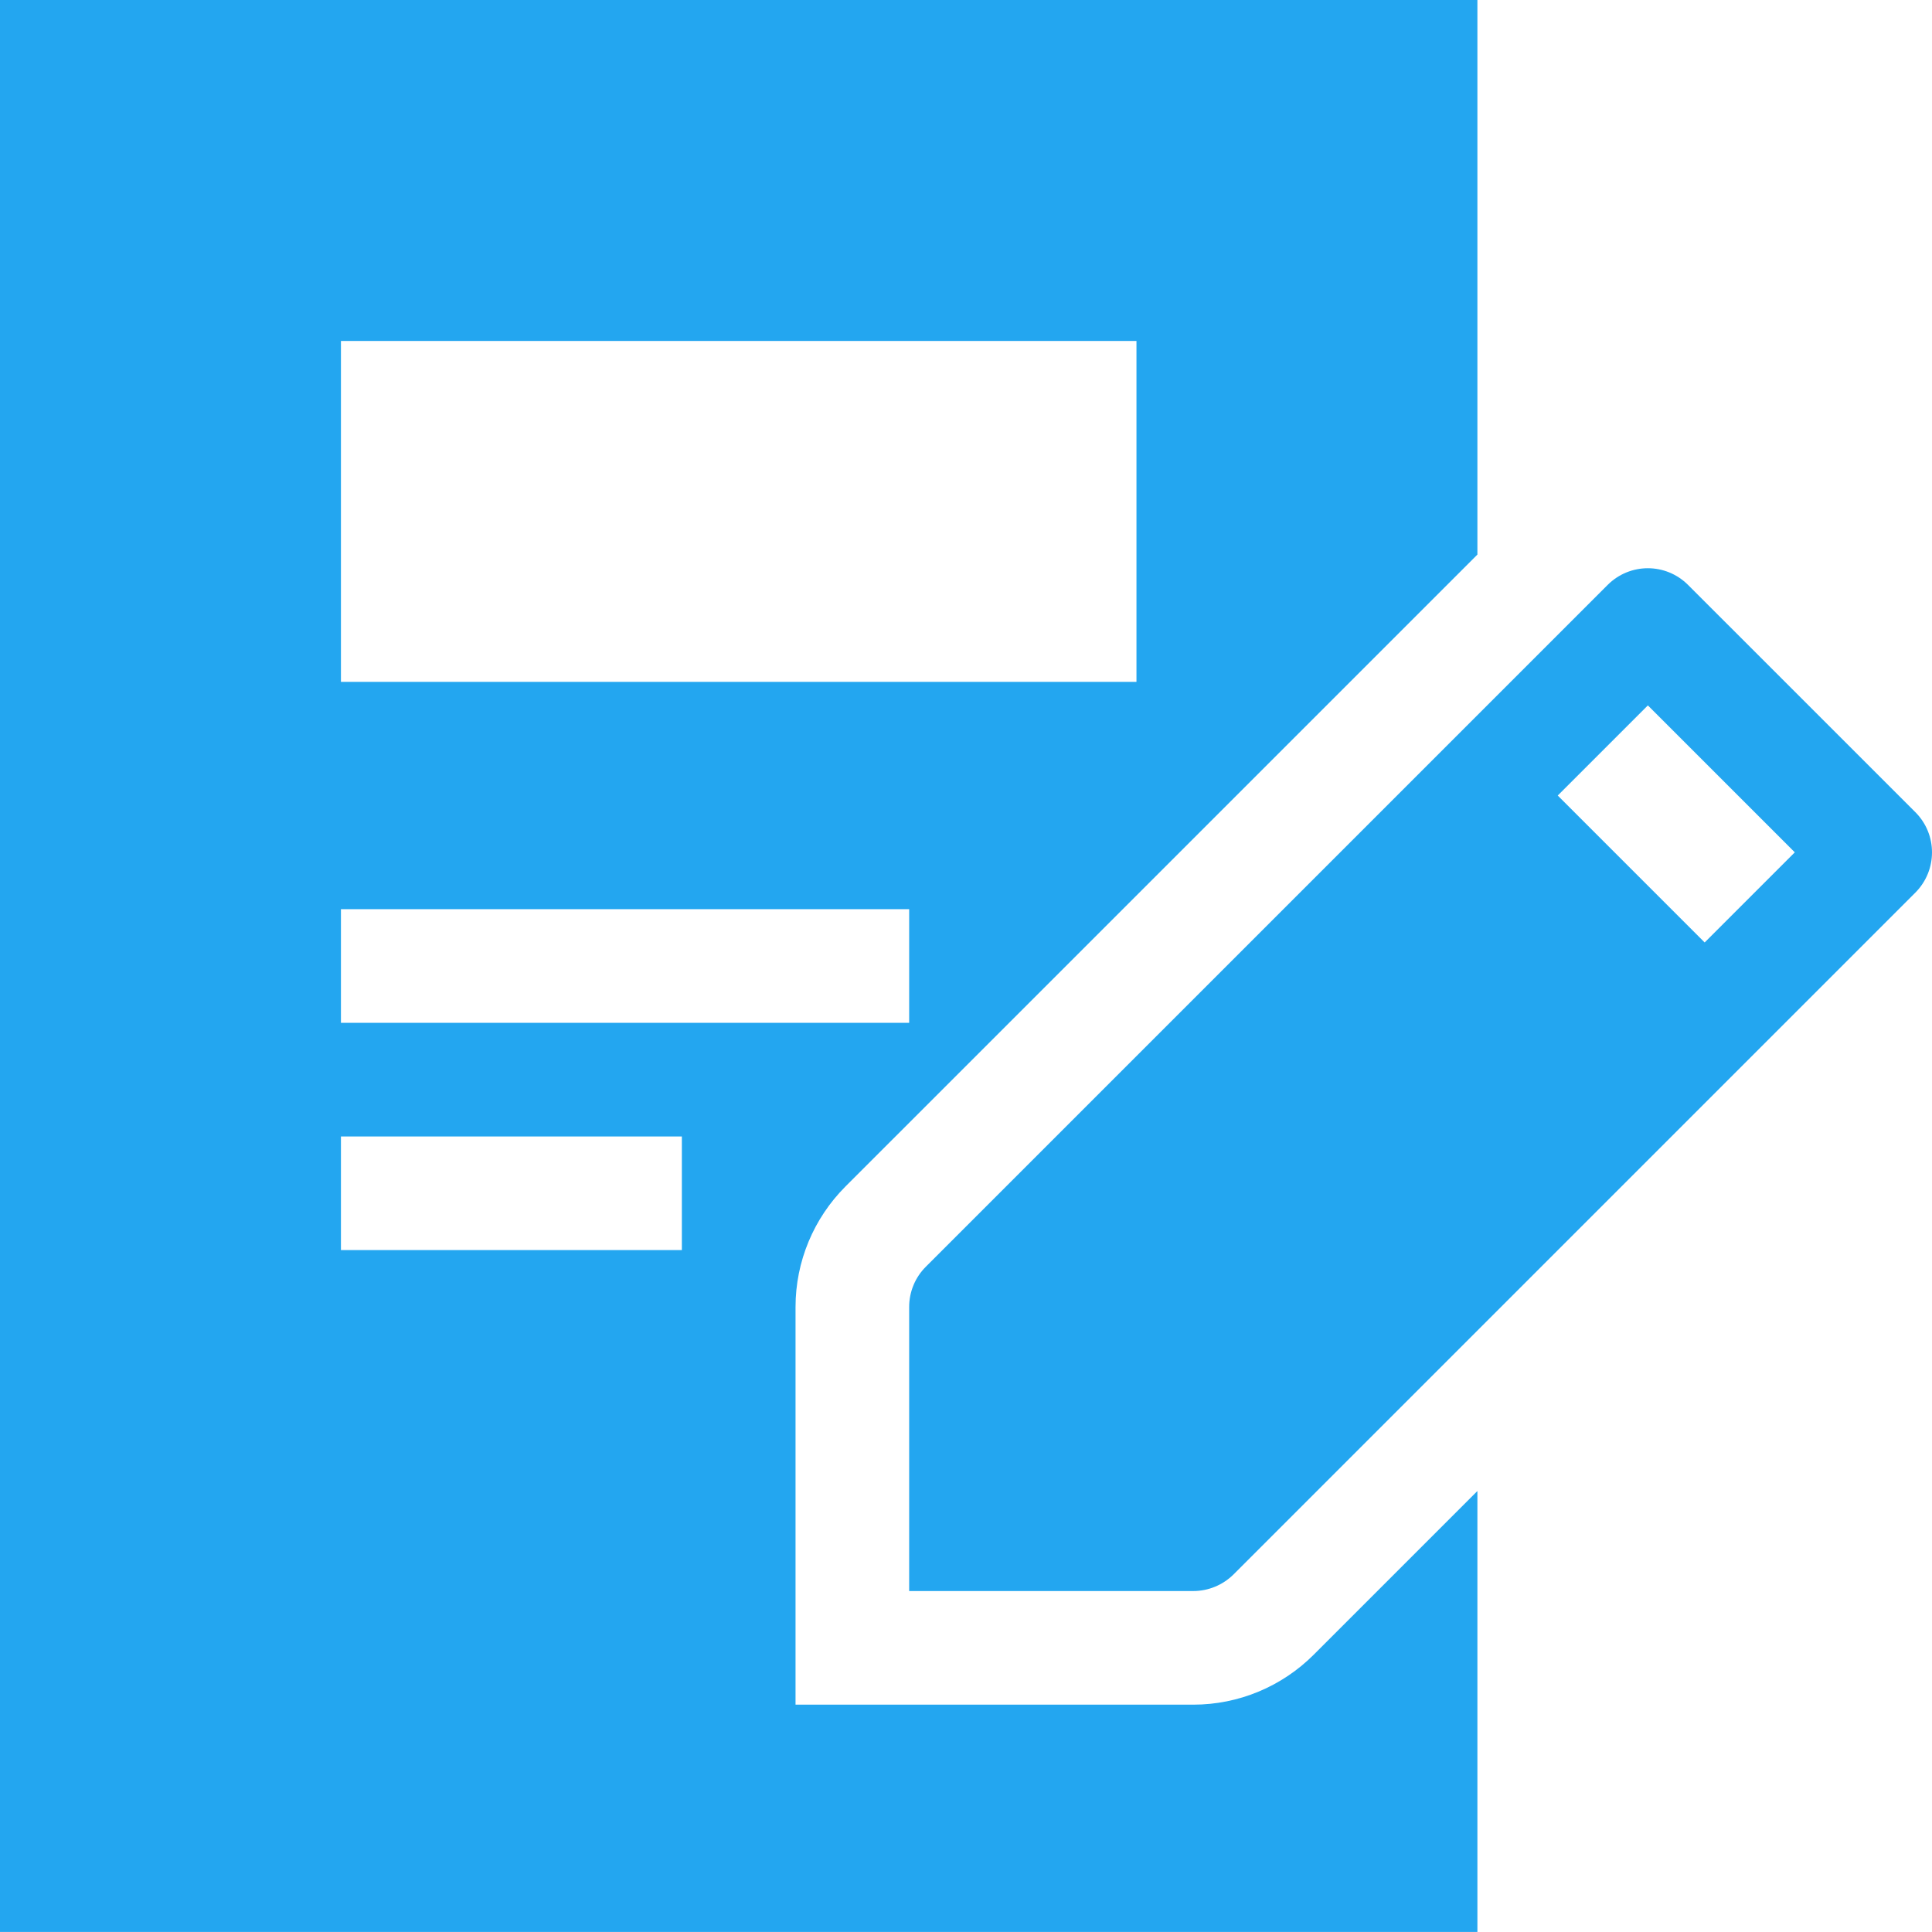 <svg width="60" height="60" viewBox="0 0 60 60" fill="none" xmlns="http://www.w3.org/2000/svg">
<path fill-rule="evenodd" clip-rule="evenodd" d="M45.882 0V17.223L26.258 36.846C25.27 37.835 24.706 39.176 24.706 40.588V52.94H37.058C38.47 52.94 39.811 52.376 40.799 51.388L45.882 46.305V59.999H0V0H45.882ZM49.926 18.166C50.618 17.474 51.733 17.474 52.425 18.166L59.484 25.224C60.172 25.913 60.172 27.028 59.484 27.72L38.308 48.896C37.976 49.224 37.528 49.411 37.058 49.411H28.235V40.588C28.235 40.118 28.422 39.67 28.75 39.342L49.926 18.166ZM21.176 35.294H10.588V38.823H21.176L21.176 35.294ZM28.235 28.235H10.588V31.764H28.235V28.235H28.235ZM51.176 21.907L48.377 24.706L52.94 29.269L55.739 26.47L51.176 21.907ZM35.294 10.588H10.588V21.176H35.294V10.588L35.294 10.588Z" fill="#23A6F0"/>
</svg>
